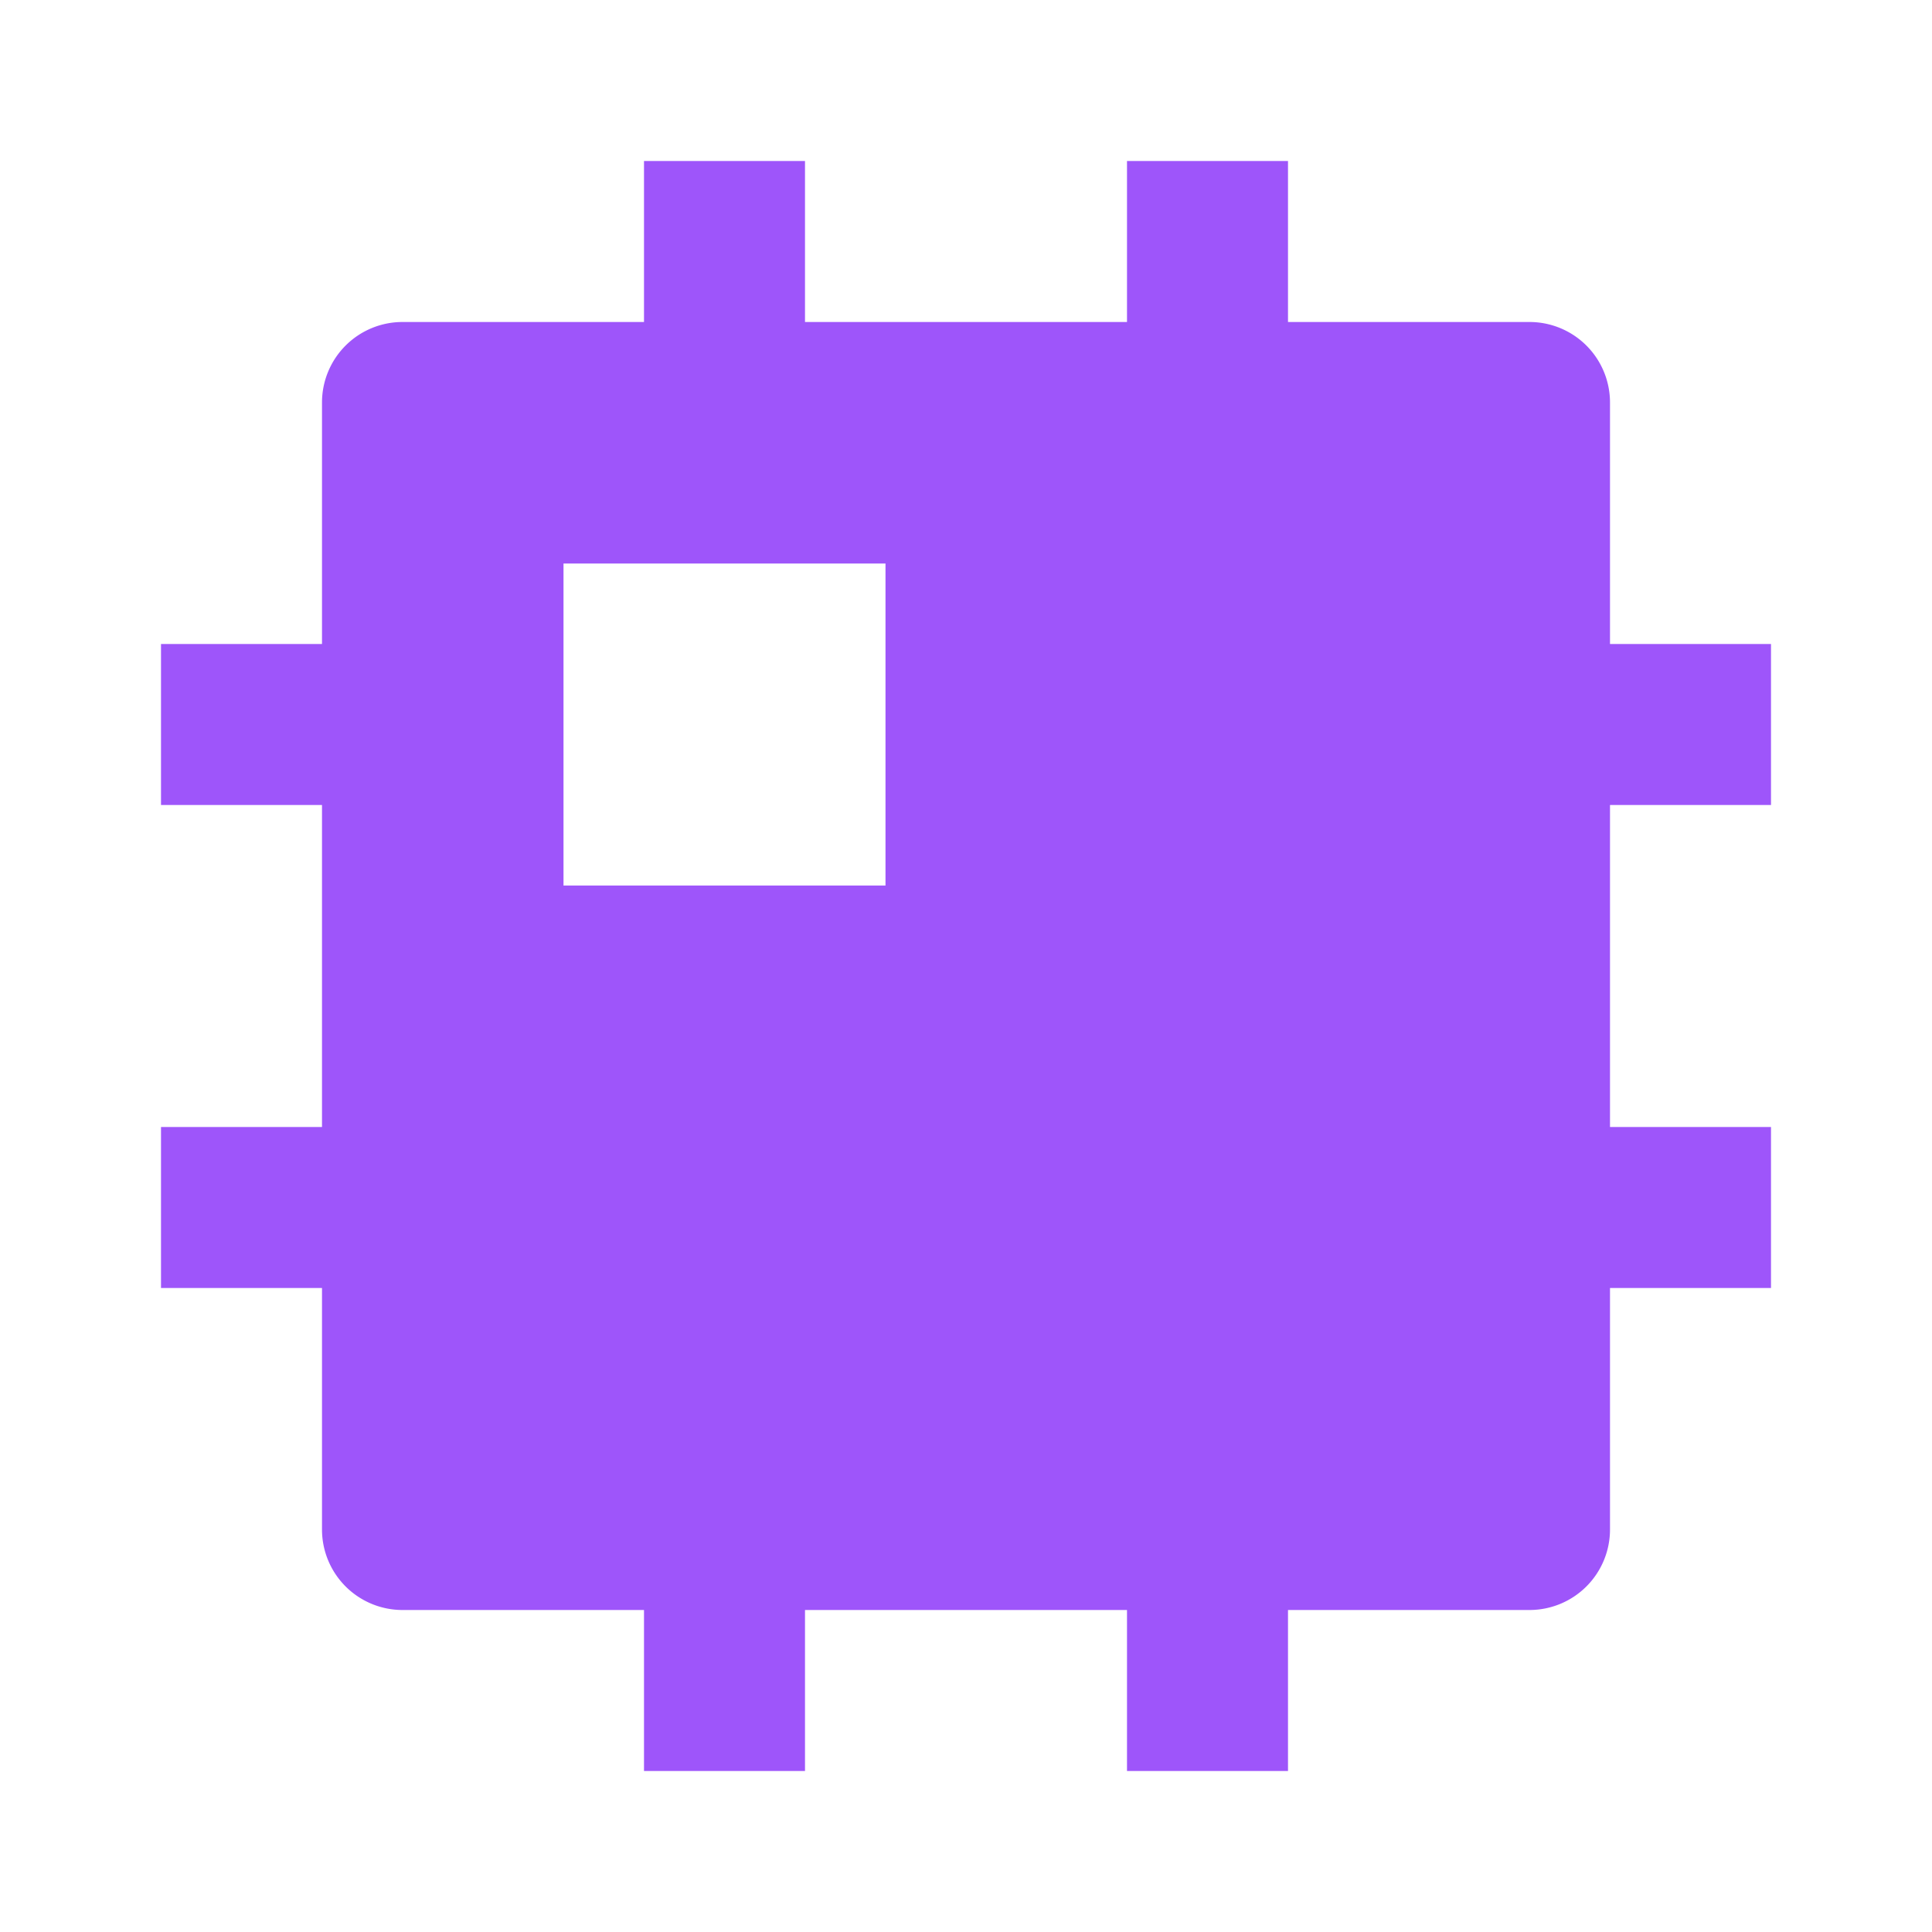 <svg id="cpu-fill" xmlns="http://www.w3.org/2000/svg" width="24" height="24" viewBox="0 0 24 24">
  <path id="Path_53014" data-name="Path 53014" d="M0,0H24V24H0Z" fill="none"/>
  <path id="Path_53015" data-name="Path 53015" d="M14,20H10v2H8V20H5a1,1,0,0,1-1-1V16H2V14H4V10H2V8H4V5A1,1,0,0,1,5,4H8V2h2V4h4V2h2V4h3a1,1,0,0,1,1,1V8h2v2H20v4h2v2H20v3a1,1,0,0,1-1,1H16v2H14ZM7,7v4h4V7Z" fill="#9e55fa"/>
</svg>
